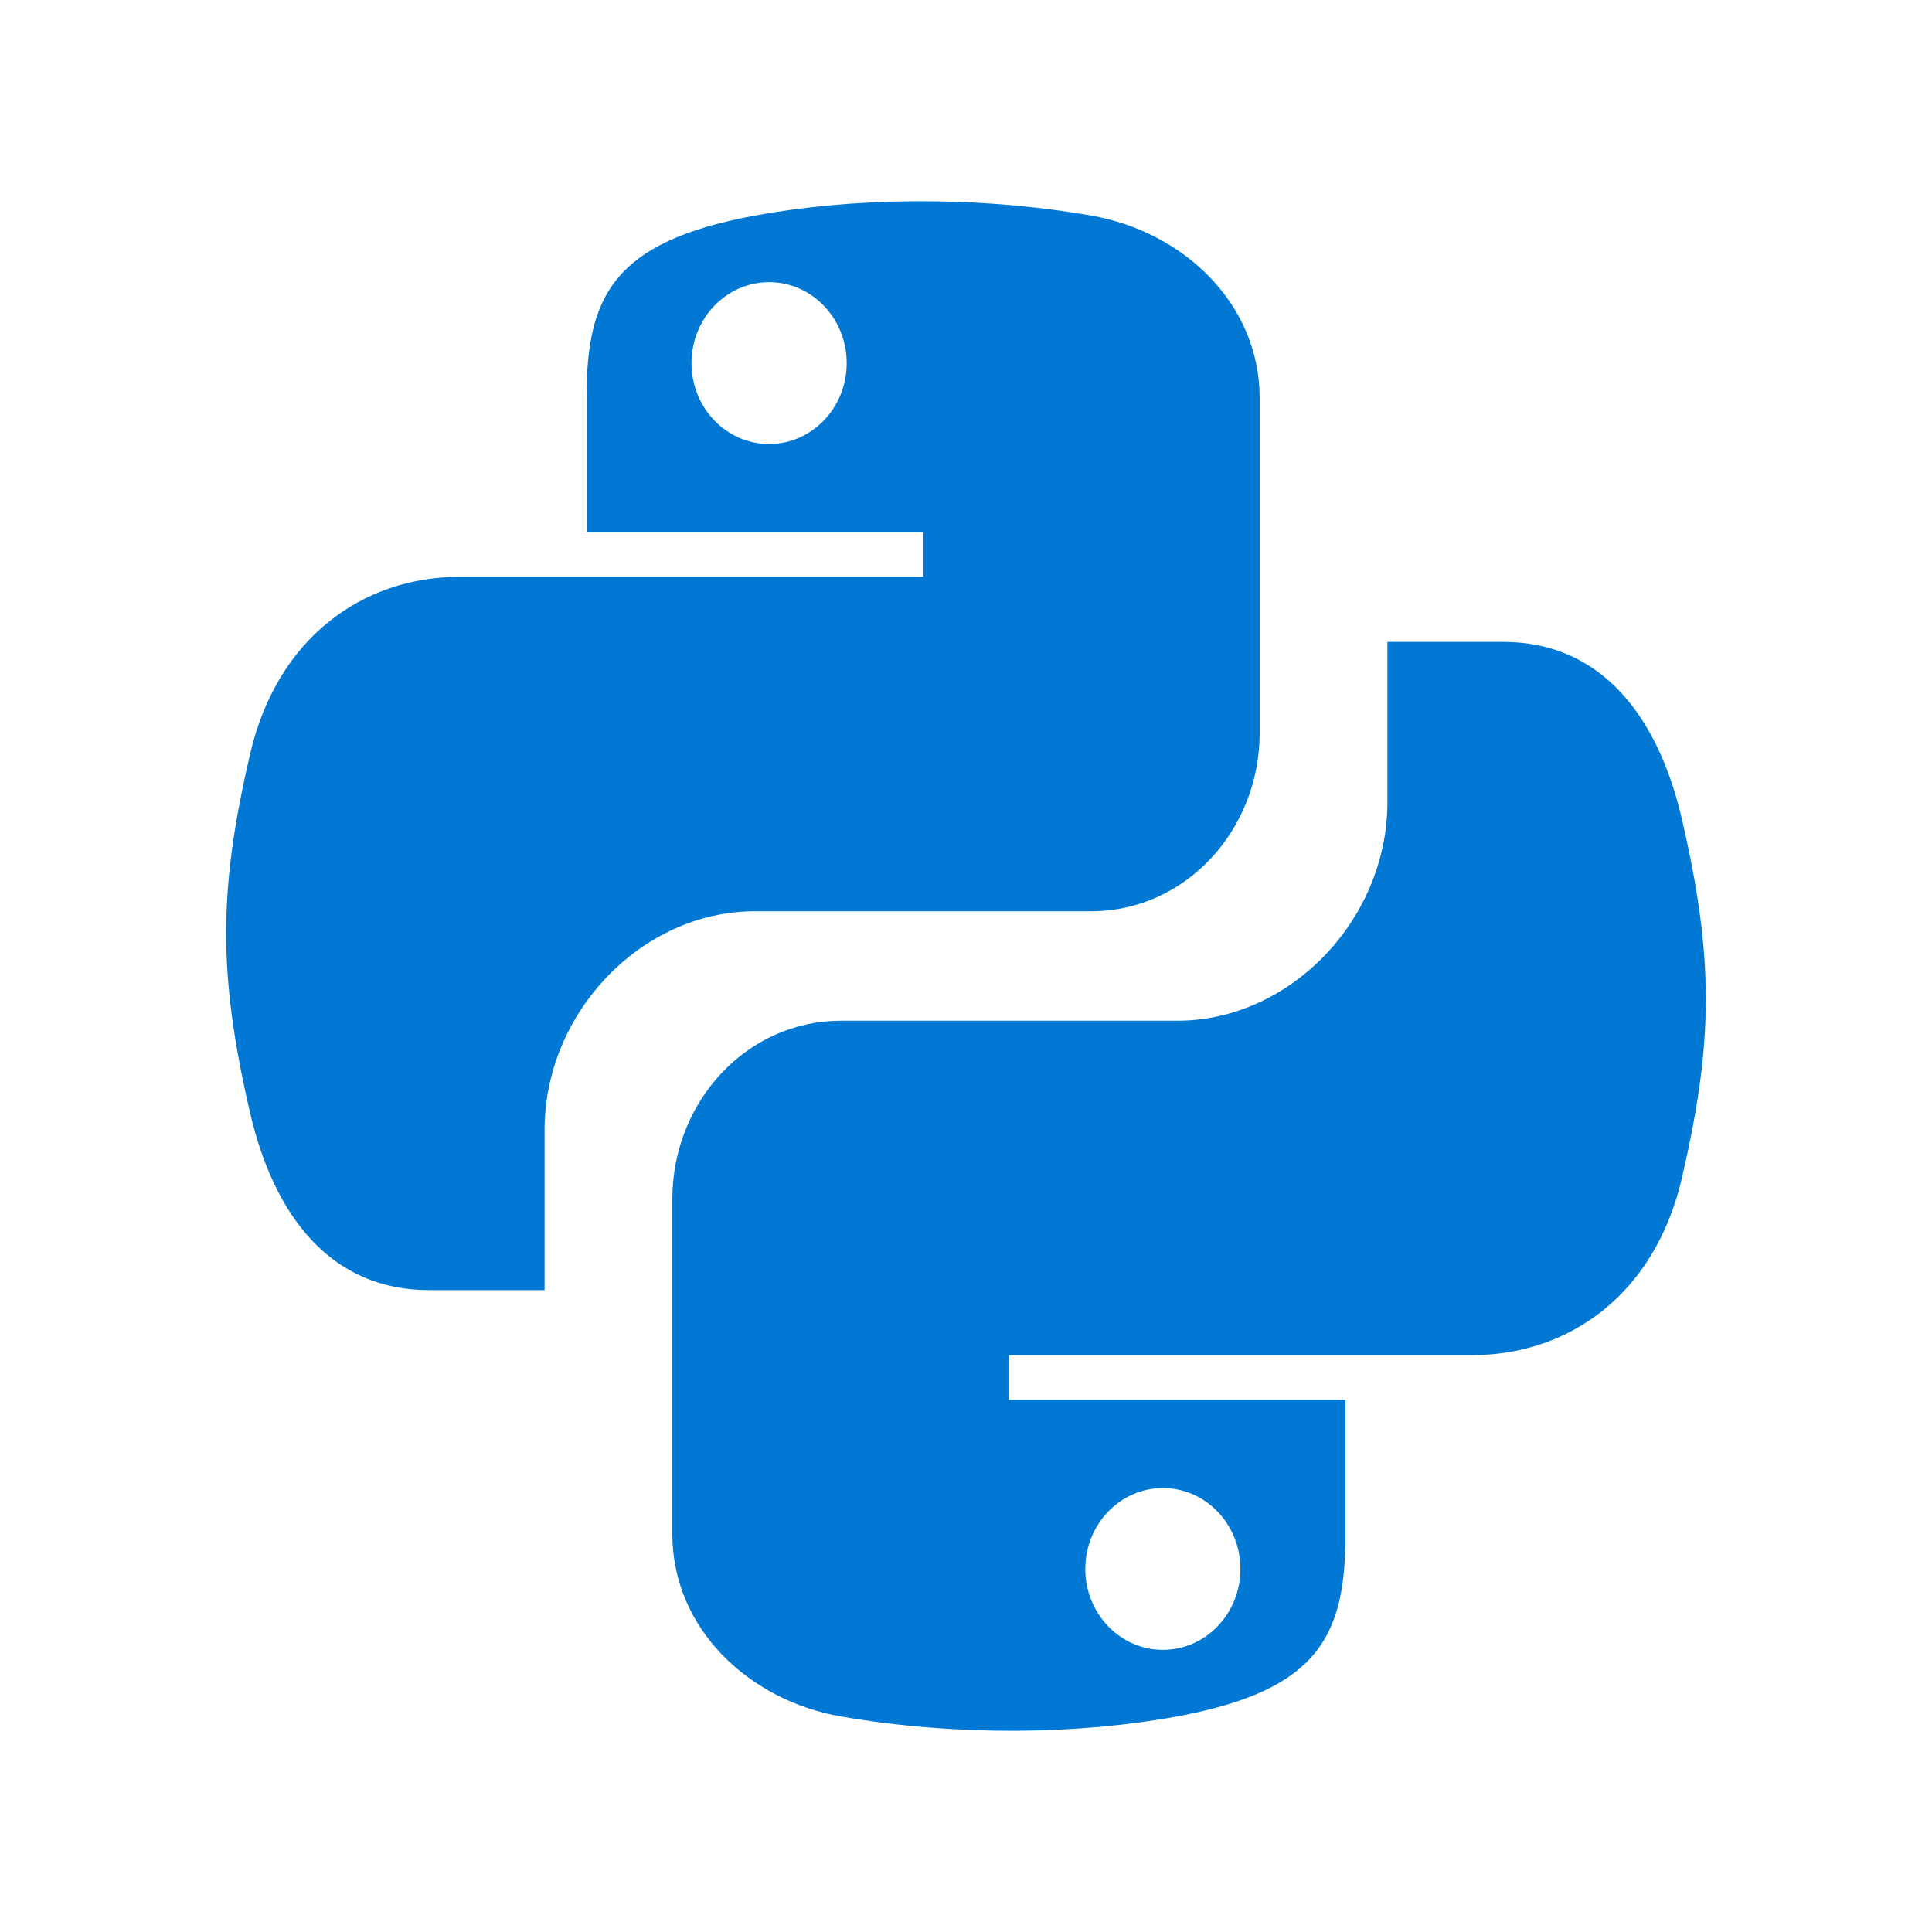 <svg width="24" height="24" viewBox="0 0 24 24" fill="none" xmlns="http://www.w3.org/2000/svg">
<path fill-rule="evenodd" clip-rule="evenodd" d="M14.622 21.322C14.021 21.433 13.338 21.496 12.623 21.5C11.908 21.503 11.163 21.447 10.444 21.322C9.308 21.124 8.352 20.236 8.352 19.053V14.897C8.352 13.68 9.281 12.68 10.444 12.68H14.622C16.04 12.68 17.235 11.409 17.235 9.968V7.974H18.673C19.889 7.974 20.599 8.894 20.896 10.187C21.297 11.922 21.28 12.96 20.896 14.622C20.564 16.072 19.498 16.834 18.283 16.834H16.714H12.531V17.389H16.714V19.053C16.714 20.312 16.392 20.995 14.622 21.322ZM14.446 18.485C13.914 18.485 13.482 18.935 13.482 19.49C13.482 20.045 13.914 20.495 14.446 20.495C14.978 20.495 15.409 20.045 15.409 19.49C15.409 18.935 14.978 18.485 14.446 18.485Z" fill="#0078D4"/>
<path fill-rule="evenodd" clip-rule="evenodd" d="M9.378 2.678C9.979 2.567 10.662 2.504 11.377 2.5C12.092 2.497 12.837 2.553 13.556 2.678C14.692 2.876 15.648 3.764 15.648 4.947V9.103C15.648 10.32 14.719 11.32 13.556 11.32H9.378C7.96 11.32 6.765 12.591 6.765 14.032V16.026H5.327C4.111 16.026 3.401 15.106 3.104 13.813C2.703 12.078 2.72 11.04 3.104 9.378C3.436 7.928 4.501 7.165 5.717 7.165H7.286H11.469V6.611H7.286V4.947C7.286 3.687 7.608 3.005 9.378 2.678ZM9.554 5.516C10.086 5.516 10.518 5.066 10.518 4.511C10.518 3.956 10.086 3.505 9.554 3.505C9.022 3.505 8.59 3.956 8.59 4.511C8.59 5.066 9.022 5.516 9.554 5.516Z" fill="#0078D4"/>
</svg>